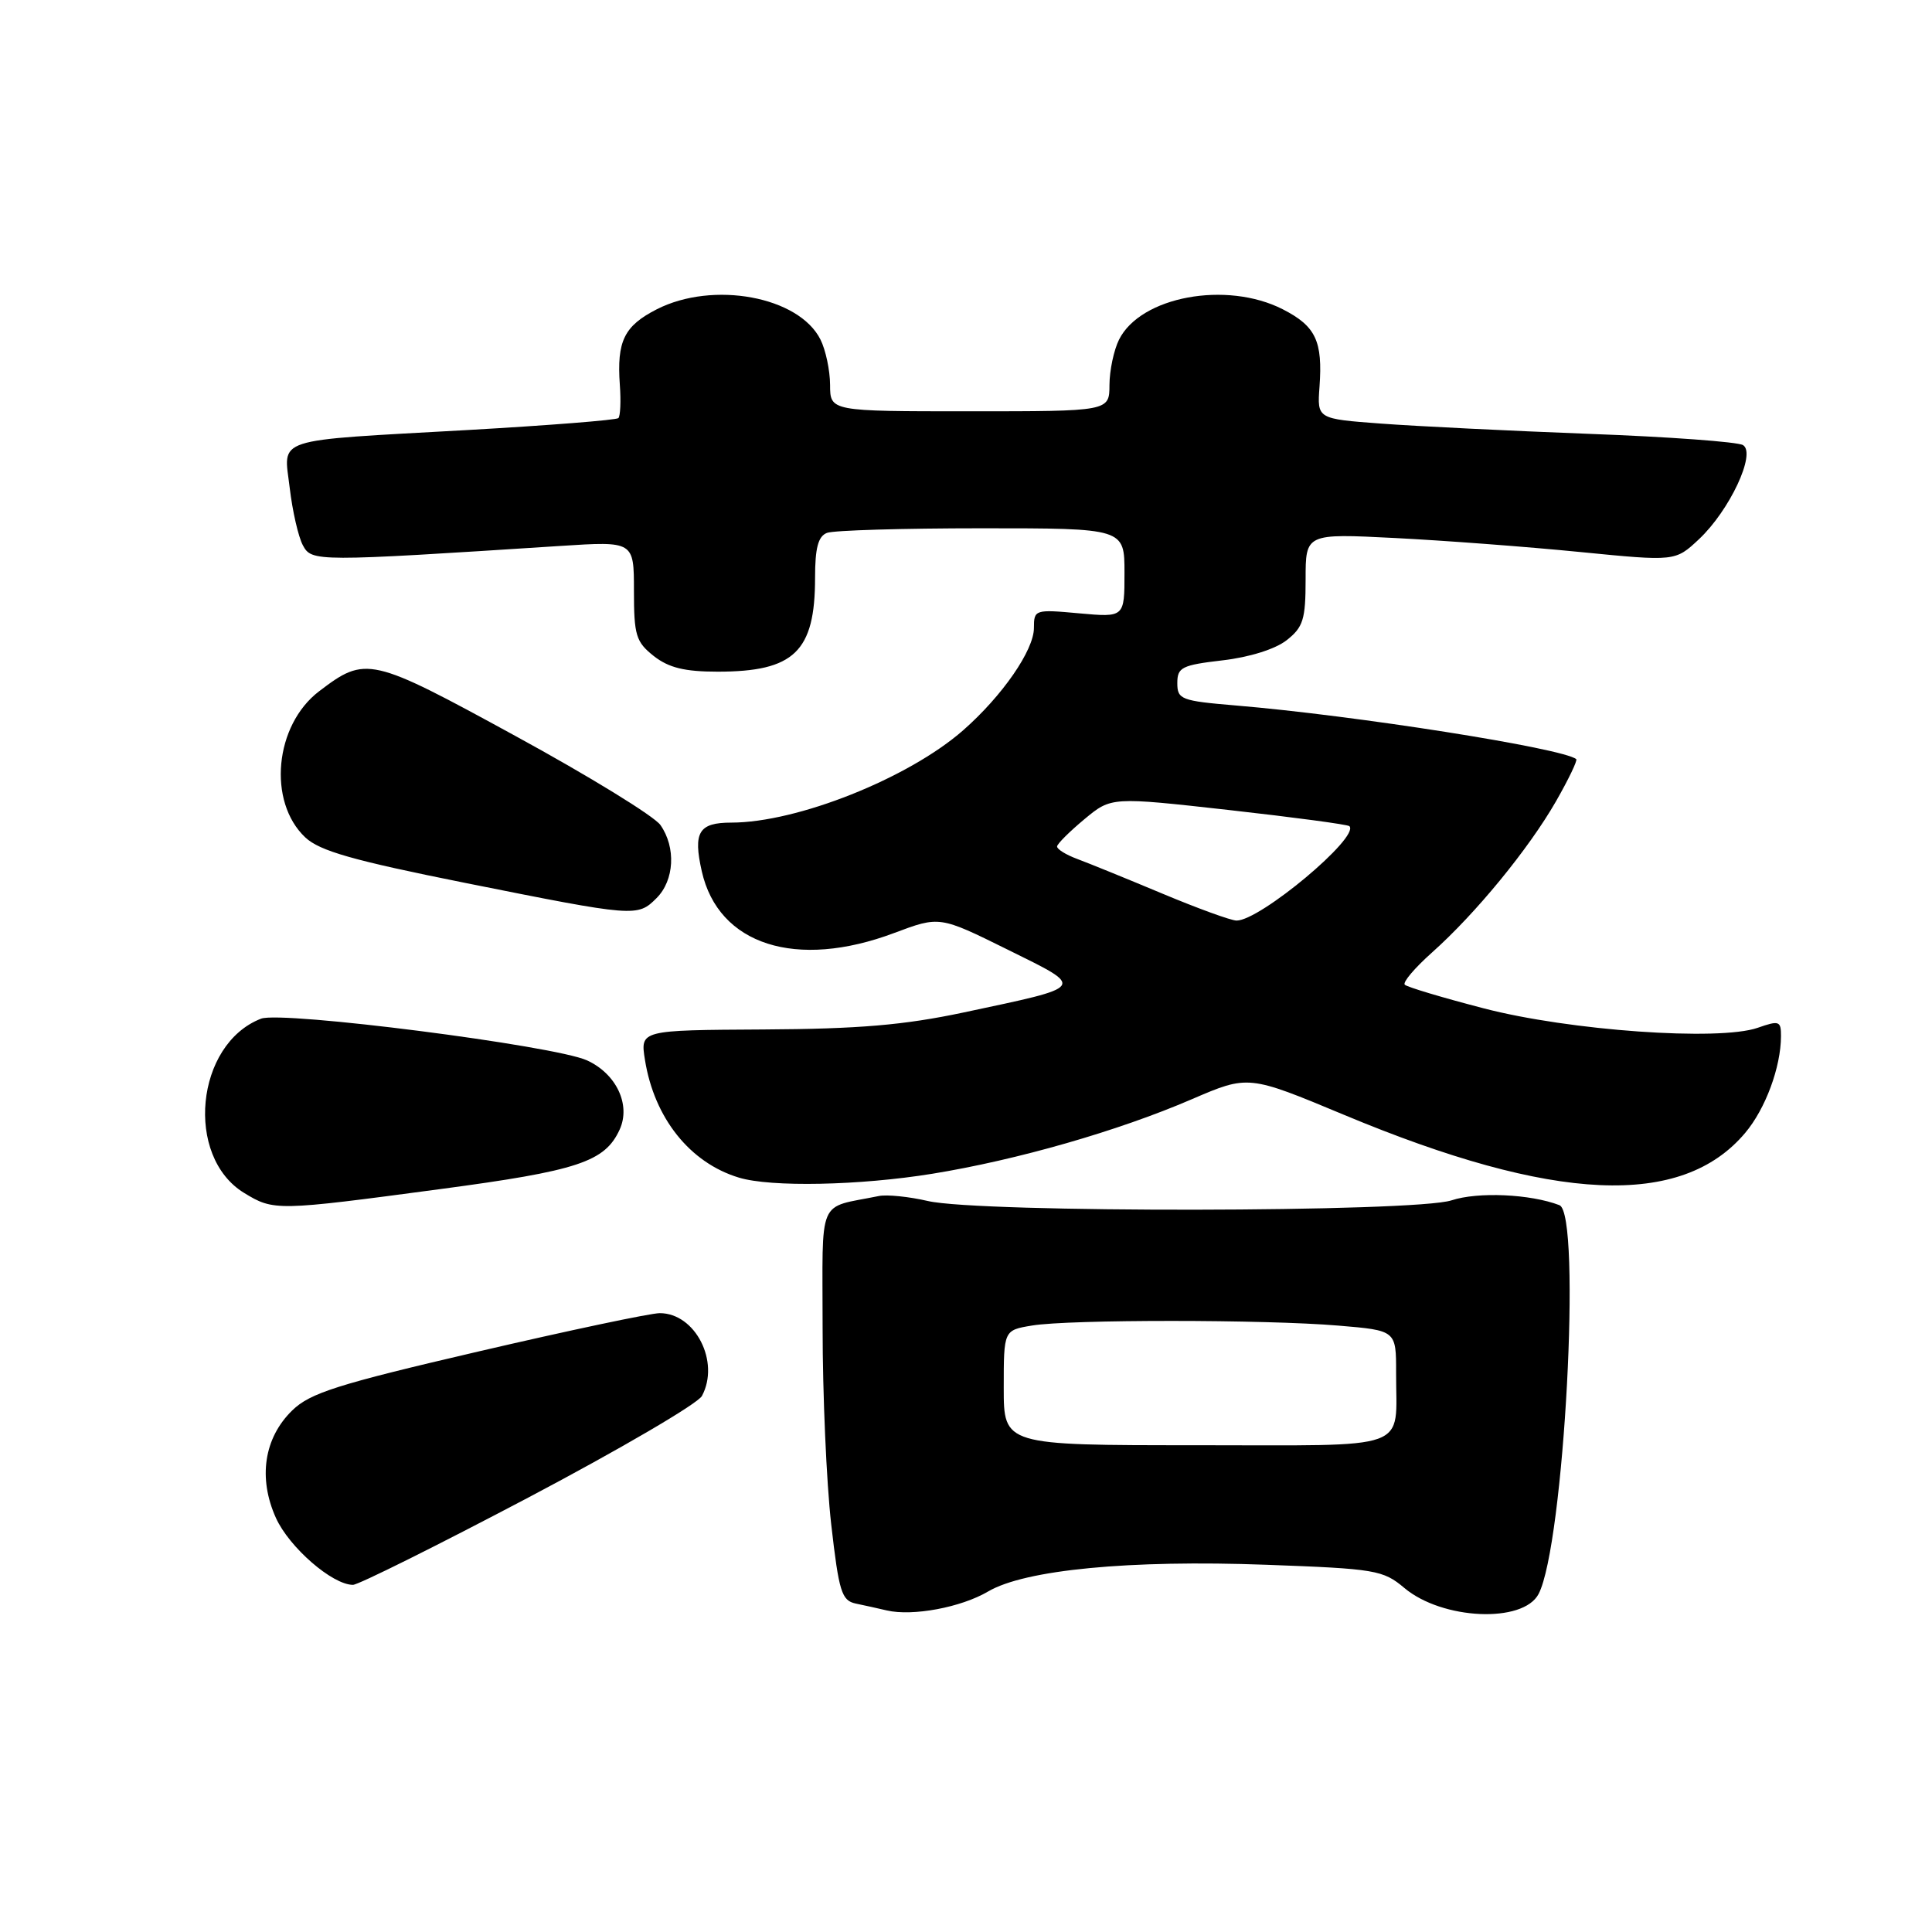 <?xml version="1.0" encoding="UTF-8" standalone="no"?>
<!DOCTYPE svg PUBLIC "-//W3C//DTD SVG 1.1//EN" "http://www.w3.org/Graphics/SVG/1.1/DTD/svg11.dtd" >
<svg xmlns="http://www.w3.org/2000/svg" xmlns:xlink="http://www.w3.org/1999/xlink" version="1.1" viewBox="0 0 256 256">
 <g >
 <path fill="currentColor"
d=" M 130.93 210.88 C 135.82 208.00 149.66 206.67 167.80 207.34 C 182.26 207.87 183.26 208.04 186.08 210.41 C 191.10 214.64 201.82 215.12 203.87 211.21 C 207.25 204.75 209.60 160.83 206.63 159.69 C 202.77 158.21 195.84 157.90 192.34 159.05 C 187.49 160.65 129.74 160.73 122.95 159.14 C 120.45 158.56 117.52 158.26 116.45 158.48 C 108.19 160.17 109.00 158.27 109.00 175.98 C 109.00 184.75 109.51 196.45 110.14 201.98 C 111.16 210.93 111.52 212.08 113.39 212.48 C 114.55 212.72 116.40 213.13 117.50 213.39 C 120.93 214.19 127.35 212.99 130.93 210.88 Z  M 70.05 198.41 C 82.14 192.03 92.47 185.99 93.01 184.97 C 95.43 180.46 92.14 174.00 87.42 174.00 C 86.20 174.00 75.37 176.29 63.35 179.09 C 44.70 183.43 41.09 184.58 38.72 186.89 C 34.98 190.53 34.18 195.85 36.56 201.13 C 38.32 205.03 44.04 210.00 46.77 210.00 C 47.48 210.00 57.96 204.78 70.05 198.41 Z  M 58.27 157.57 C 76.61 155.13 80.15 153.95 82.11 149.67 C 83.61 146.38 81.66 142.27 77.77 140.50 C 73.44 138.54 37.34 133.92 34.59 134.98 C 25.90 138.34 24.45 153.25 32.35 158.07 C 36.28 160.47 36.64 160.46 58.27 157.57 Z  M 123.53 155.53 C 134.79 153.70 148.17 149.86 157.93 145.65 C 165.41 142.43 165.41 142.43 178.11 147.73 C 205.96 159.36 222.84 160.11 231.25 150.11 C 233.94 146.92 235.98 141.39 235.99 137.30 C 236.00 135.28 235.75 135.19 232.90 136.19 C 227.78 137.97 207.96 136.57 196.60 133.61 C 191.16 132.20 186.45 130.79 186.14 130.48 C 185.83 130.17 187.46 128.25 189.75 126.21 C 195.52 121.07 202.54 112.51 206.17 106.19 C 207.84 103.27 209.05 100.75 208.86 100.59 C 207.09 99.14 179.55 94.80 163.75 93.48 C 156.50 92.87 156.00 92.68 156.00 90.51 C 156.00 88.43 156.59 88.13 161.99 87.50 C 165.55 87.09 168.99 86.01 170.49 84.83 C 172.68 83.11 173.00 82.08 173.00 76.77 C 173.00 70.69 173.00 70.69 184.84 71.29 C 191.35 71.62 202.37 72.45 209.33 73.14 C 221.98 74.39 221.98 74.39 225.12 71.45 C 229.18 67.64 232.73 60.07 230.96 58.98 C 230.28 58.55 221.12 57.88 210.61 57.49 C 200.10 57.09 187.68 56.48 183.02 56.13 C 174.53 55.50 174.53 55.50 174.84 51.27 C 175.28 45.19 174.35 43.22 169.97 40.98 C 162.51 37.18 151.13 39.29 148.28 45.00 C 147.59 46.38 147.02 49.08 147.01 51.00 C 147.00 54.50 147.00 54.50 128.50 54.50 C 110.00 54.50 110.00 54.50 109.99 51.00 C 109.98 49.08 109.41 46.38 108.72 45.00 C 105.87 39.29 94.49 37.18 87.03 40.98 C 82.70 43.19 81.72 45.20 82.13 50.98 C 82.29 53.14 82.20 55.13 81.94 55.40 C 81.67 55.66 72.69 56.37 61.98 56.98 C 35.80 58.45 37.59 57.87 38.39 64.66 C 38.75 67.71 39.53 71.13 40.13 72.25 C 41.31 74.44 41.74 74.44 74.25 72.34 C 84.00 71.71 84.00 71.71 84.00 78.28 C 84.00 84.19 84.27 85.06 86.63 86.93 C 88.61 88.48 90.72 89.00 95.09 89.00 C 105.24 89.00 108.00 86.34 108.00 76.56 C 108.00 72.61 108.41 71.06 109.58 70.61 C 110.45 70.27 119.68 70.00 130.08 70.00 C 149.00 70.00 149.00 70.00 149.00 75.91 C 149.00 81.81 149.00 81.81 143.00 81.27 C 137.13 80.73 137.00 80.78 137.00 83.21 C 137.00 86.16 132.81 92.21 127.63 96.76 C 120.37 103.13 105.62 109.00 96.90 109.00 C 92.59 109.00 91.82 110.27 92.99 115.45 C 95.19 125.21 105.50 128.51 118.50 123.62 C 124.50 121.37 124.50 121.37 133.50 125.82 C 143.91 130.97 144.12 130.66 127.67 134.16 C 119.78 135.83 113.84 136.34 101.16 136.41 C 84.83 136.50 84.83 136.50 85.46 140.44 C 86.69 148.15 91.42 154.08 97.91 156.04 C 102.15 157.33 113.89 157.09 123.53 155.53 Z  M 87.00 119.00 C 89.36 116.64 89.59 112.29 87.51 109.32 C 86.69 108.15 78.06 102.85 68.33 97.54 C 49.08 87.02 48.48 86.88 42.28 91.60 C 36.38 96.09 35.43 106.23 40.45 110.96 C 42.37 112.76 46.76 114.01 61.69 117.00 C 84.22 121.51 84.47 121.53 87.00 119.00 Z  M 133.00 183.88 C 133.00 176.26 133.00 176.26 136.75 175.64 C 141.69 174.82 167.66 174.83 177.35 175.65 C 185.00 176.29 185.00 176.29 184.99 181.90 C 184.96 192.41 187.48 191.50 158.45 191.50 C 133.00 191.50 133.00 191.50 133.00 183.88 Z  M 154.00 118.40 C 149.32 116.44 144.26 114.38 142.75 113.82 C 141.24 113.26 140.03 112.51 140.07 112.15 C 140.11 111.79 141.74 110.17 143.70 108.54 C 147.25 105.59 147.25 105.59 162.83 107.33 C 171.40 108.29 178.58 109.25 178.80 109.47 C 180.23 110.90 166.93 122.02 163.84 121.98 C 163.10 121.97 158.68 120.36 154.00 118.40 Z "/>
</g>
</svg>